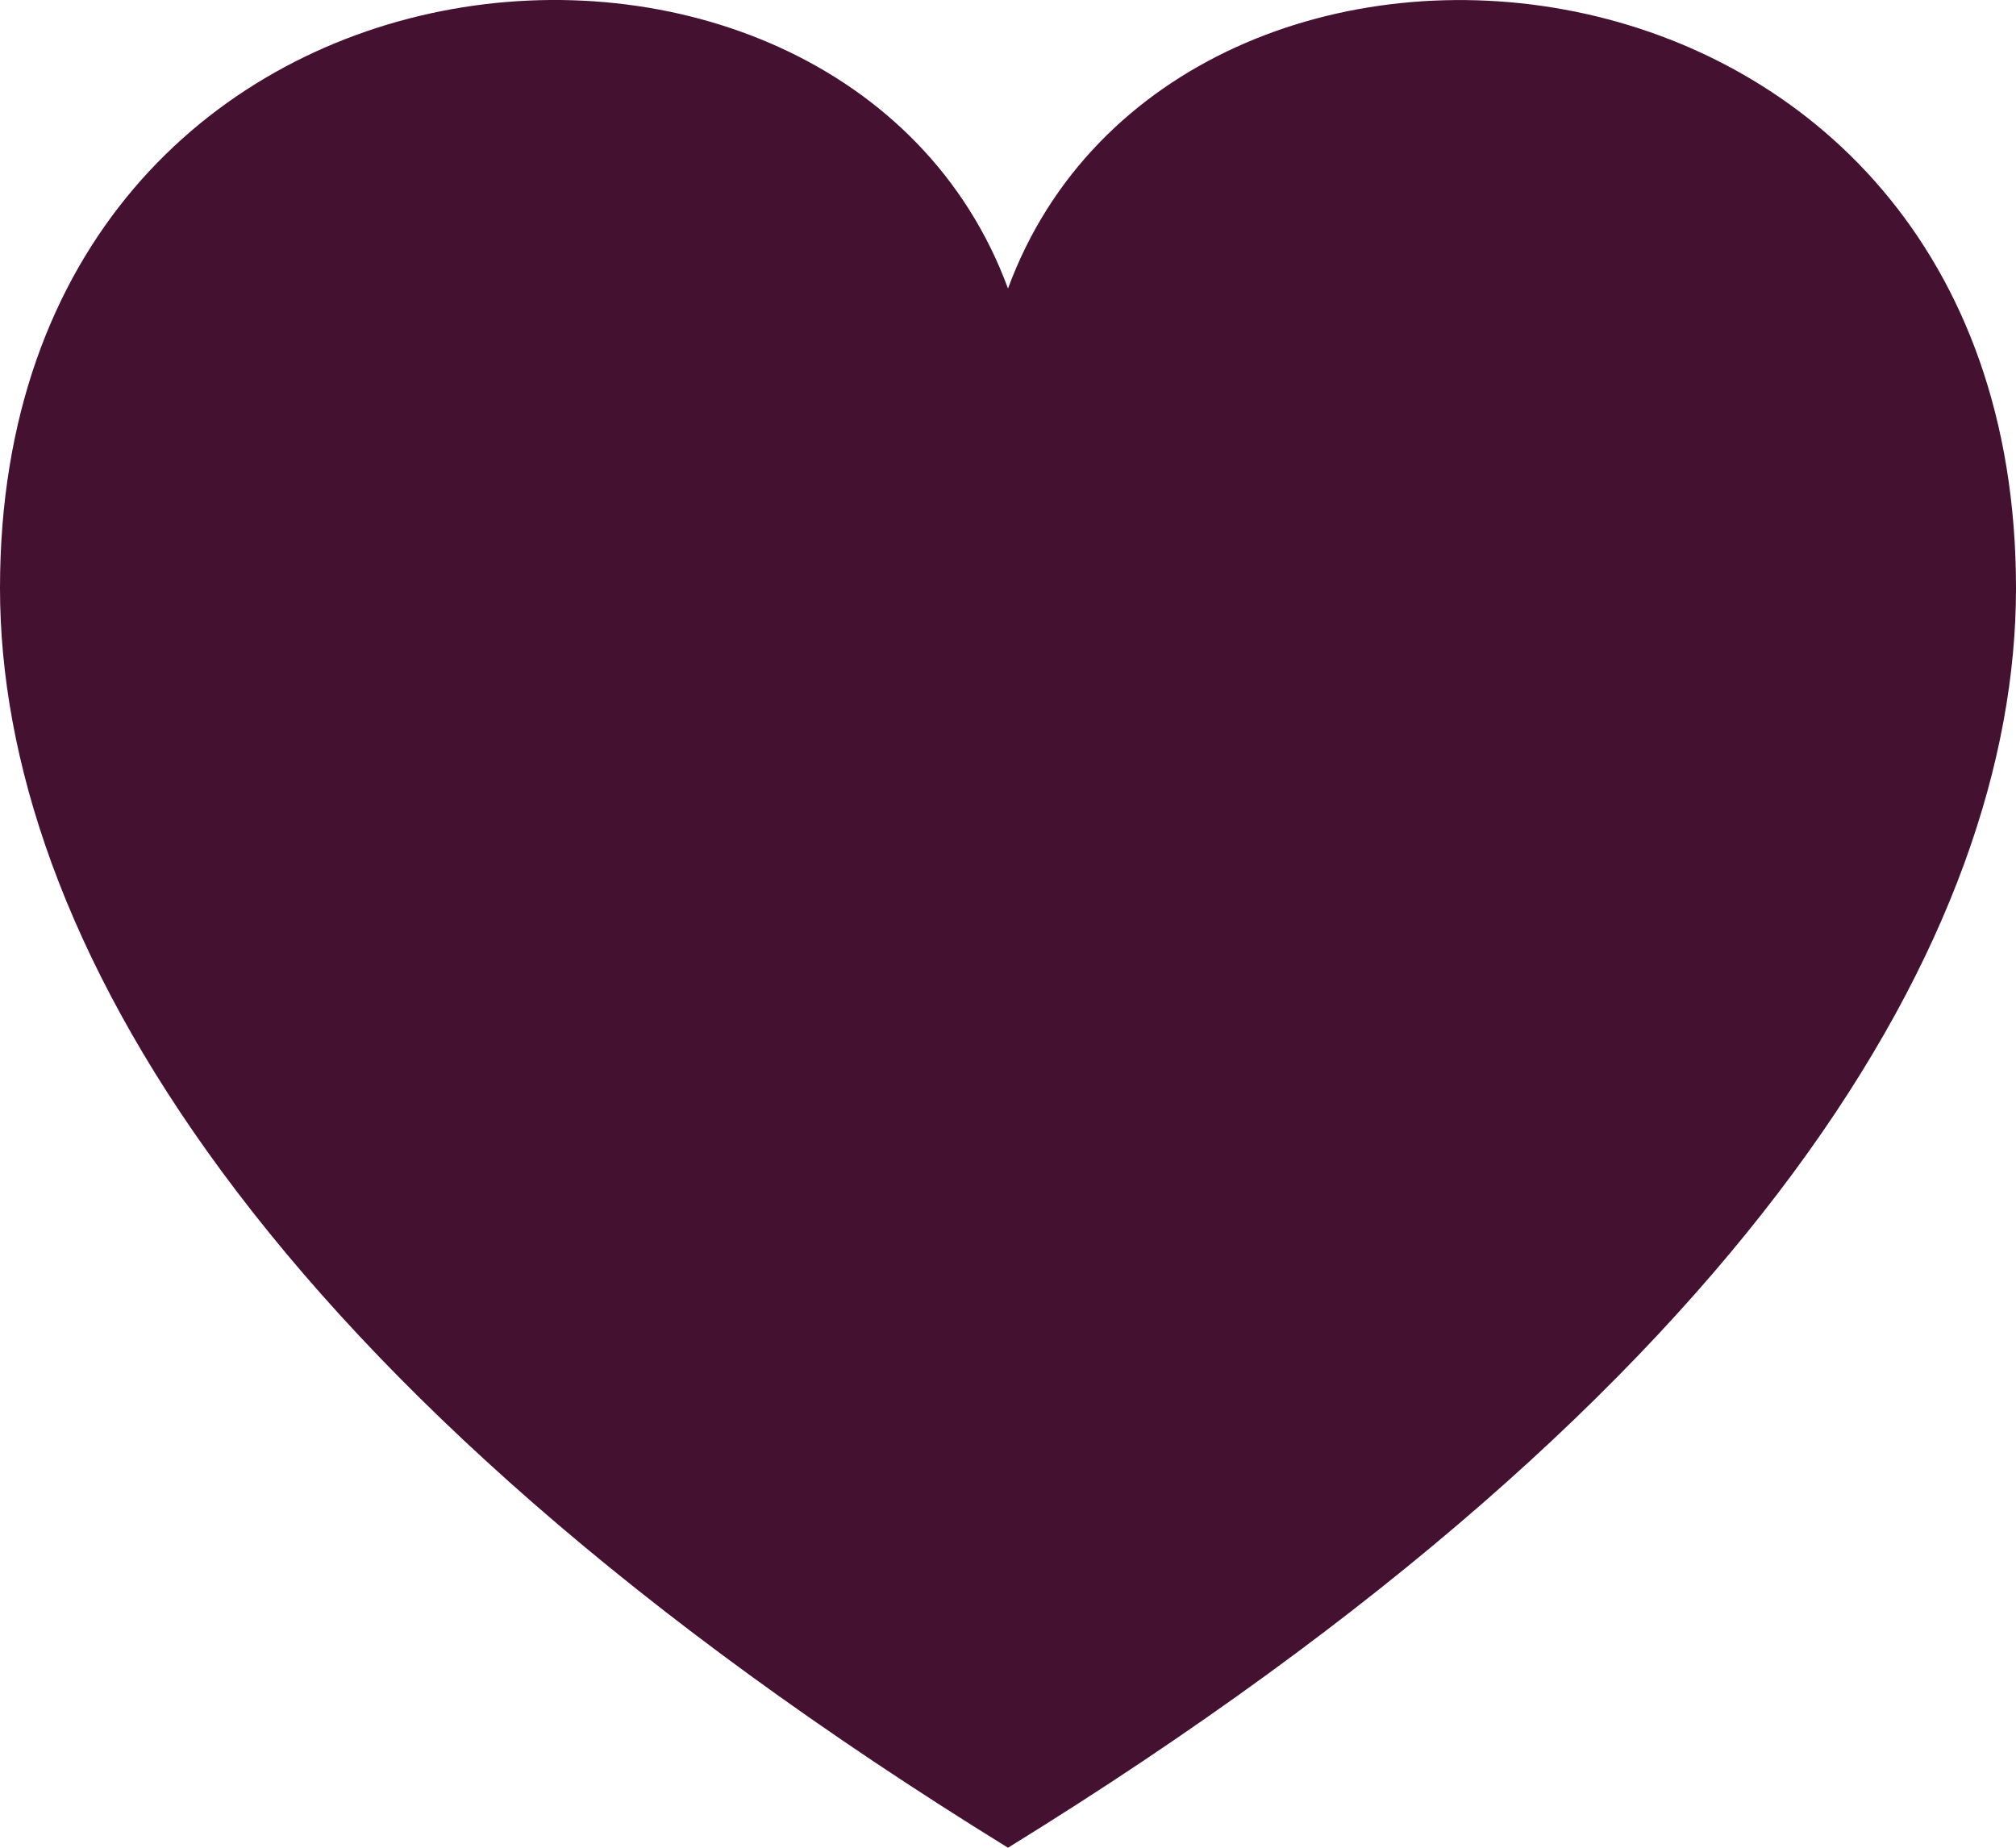 <svg width="24" height="22" viewBox="0 0 24 22" fill="none" xmlns="http://www.w3.org/2000/svg">
<path d="M12 3.435C10.011 -1.964 0 -1.162 0 7.003C0 11.071 3.06 16.484 12 22C20.94 16.484 24 11.071 24 7.003C24 -1.115 14 -1.996 12 3.435Z" fill="#451130"/>
</svg>
